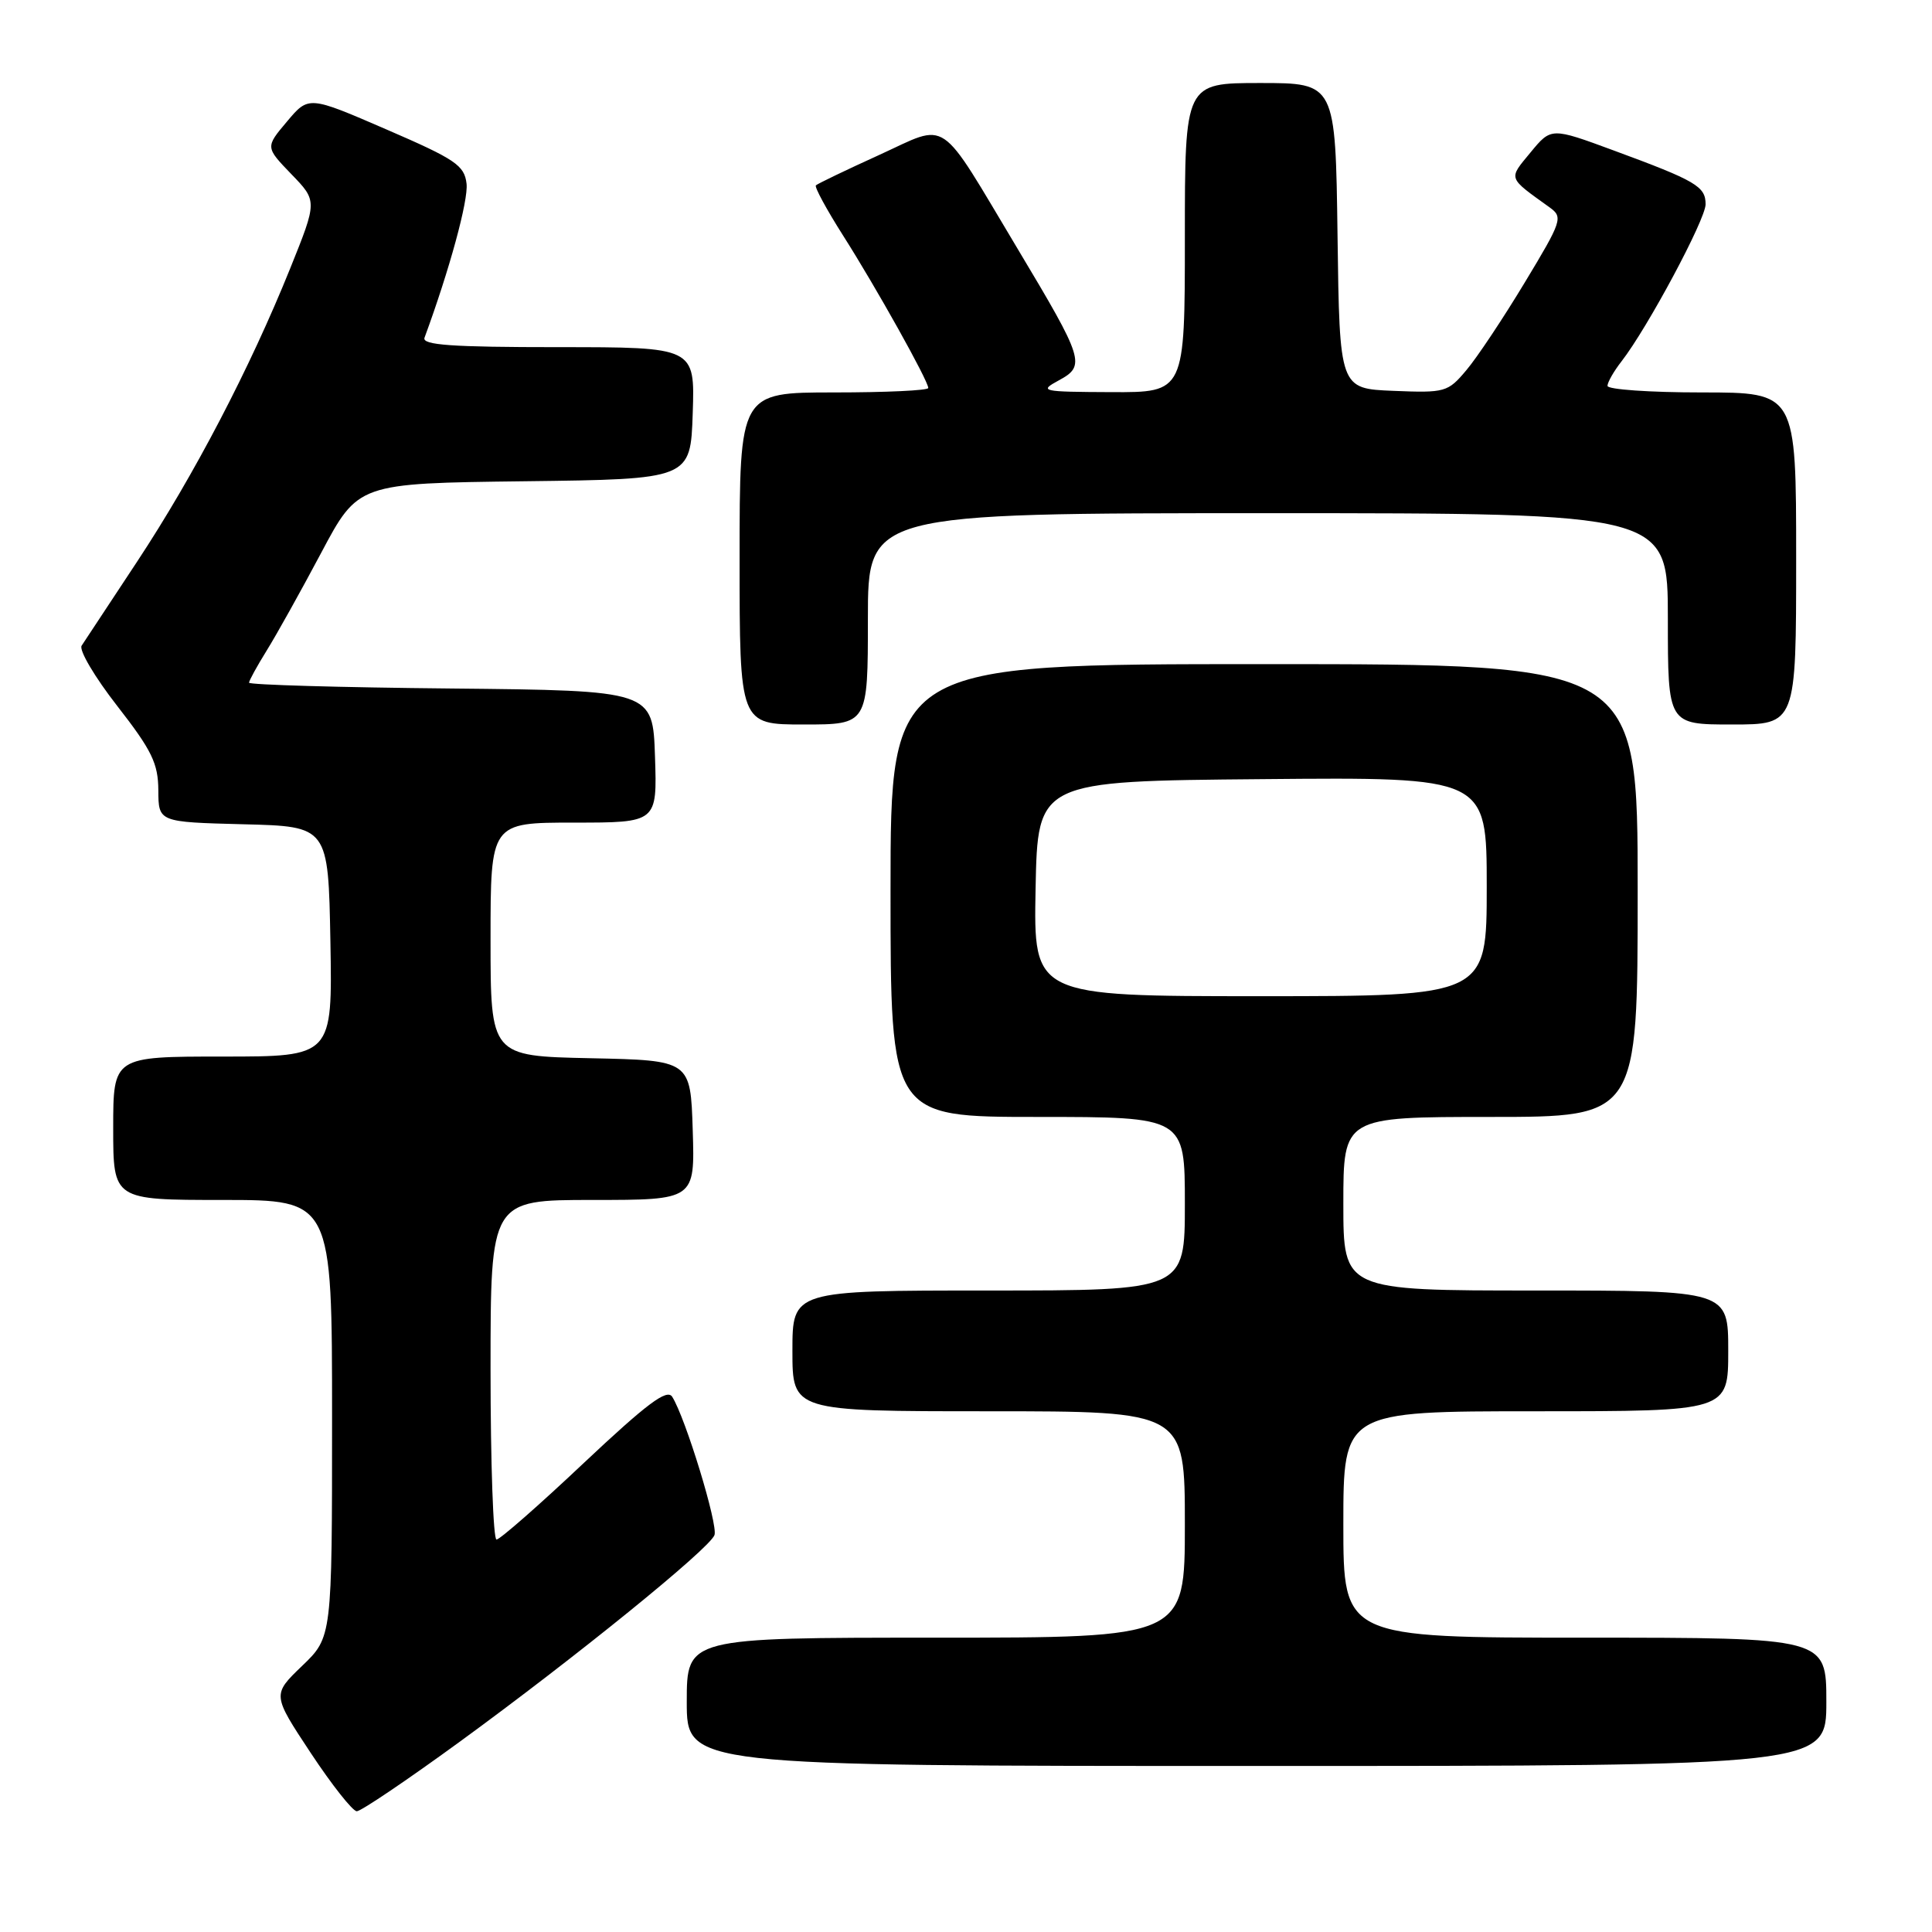 <?xml version="1.0" encoding="UTF-8" standalone="no"?>
<!DOCTYPE svg PUBLIC "-//W3C//DTD SVG 1.1//EN" "http://www.w3.org/Graphics/SVG/1.1/DTD/svg11.dtd" >
<svg xmlns="http://www.w3.org/2000/svg" xmlns:xlink="http://www.w3.org/1999/xlink" version="1.1" viewBox="0 0 256 256">
 <g >
 <path fill="currentColor"
d=" M 60.89 230.81 C 76.25 219.61 93.97 205.25 94.67 203.41 C 95.18 202.09 90.83 187.86 89.07 185.08 C 88.38 183.99 85.75 185.96 77.38 193.83 C 71.45 199.43 66.23 204.00 65.79 204.00 C 65.36 204.00 65.00 193.88 65.00 181.50 C 65.00 159.00 65.00 159.00 78.54 159.00 C 92.08 159.00 92.08 159.00 91.79 149.75 C 91.50 140.50 91.50 140.50 78.25 140.22 C 65.00 139.94 65.00 139.94 65.00 124.47 C 65.00 109.00 65.00 109.00 76.04 109.00 C 87.08 109.00 87.08 109.00 86.79 100.25 C 86.50 91.50 86.50 91.50 59.75 91.23 C 45.04 91.09 33.00 90.74 33.00 90.46 C 33.00 90.19 34.05 88.28 35.32 86.23 C 36.60 84.18 39.85 78.35 42.55 73.27 C 47.45 64.04 47.45 64.04 69.48 63.77 C 91.50 63.50 91.50 63.50 91.79 54.75 C 92.08 46.00 92.08 46.00 73.93 46.00 C 59.84 46.00 55.89 45.72 56.25 44.75 C 59.55 35.79 62.08 26.53 61.82 24.34 C 61.54 21.91 60.36 21.11 51.20 17.15 C 40.90 12.69 40.90 12.69 38.03 16.10 C 35.16 19.50 35.16 19.50 38.60 23.07 C 42.05 26.63 42.05 26.63 38.45 35.57 C 33.12 48.79 25.70 63.01 18.18 74.40 C 14.51 79.95 11.20 84.97 10.82 85.55 C 10.43 86.13 12.56 89.73 15.54 93.55 C 20.12 99.43 20.96 101.15 20.98 104.72 C 21.00 108.93 21.00 108.93 32.25 109.22 C 43.50 109.50 43.50 109.50 43.78 124.75 C 44.05 140.00 44.05 140.00 29.53 140.00 C 15.00 140.00 15.00 140.00 15.00 149.50 C 15.00 159.00 15.00 159.00 29.50 159.00 C 44.00 159.00 44.00 159.00 44.00 187.96 C 44.00 216.93 44.00 216.93 40.03 220.74 C 36.07 224.55 36.07 224.55 41.17 232.27 C 43.98 236.52 46.73 240.00 47.28 240.00 C 47.83 240.00 53.96 235.86 60.89 230.81 Z  M 242.00 225.50 C 242.00 217.00 242.00 217.00 210.00 217.00 C 178.00 217.00 178.00 217.00 178.00 202.00 C 178.00 187.00 178.00 187.00 203.50 187.00 C 229.00 187.00 229.00 187.00 229.00 179.00 C 229.00 171.00 229.00 171.00 203.50 171.00 C 178.00 171.00 178.00 171.00 178.00 159.50 C 178.00 148.00 178.00 148.00 197.50 148.00 C 217.00 148.00 217.00 148.00 217.00 118.00 C 217.00 88.00 217.00 88.00 167.50 88.00 C 118.00 88.00 118.00 88.00 118.00 118.00 C 118.00 148.00 118.00 148.00 137.50 148.00 C 157.00 148.00 157.00 148.00 157.00 159.50 C 157.00 171.00 157.00 171.00 131.00 171.00 C 105.00 171.00 105.00 171.00 105.00 179.00 C 105.00 187.00 105.00 187.00 131.00 187.00 C 157.00 187.00 157.00 187.00 157.00 202.00 C 157.00 217.00 157.00 217.00 124.00 217.00 C 91.00 217.00 91.00 217.00 91.00 225.50 C 91.00 234.00 91.00 234.00 166.50 234.00 C 242.00 234.00 242.00 234.00 242.00 225.50 Z  M 115.00 82.00 C 115.00 68.00 115.00 68.00 168.00 68.00 C 221.00 68.00 221.00 68.00 221.00 82.00 C 221.00 96.00 221.00 96.00 229.50 96.00 C 238.00 96.00 238.00 96.00 238.00 74.00 C 238.00 52.00 238.00 52.00 225.50 52.00 C 218.62 52.00 213.00 51.61 213.00 51.13 C 213.00 50.66 213.83 49.20 214.86 47.88 C 218.31 43.44 226.00 29.08 226.00 27.07 C 226.00 24.70 224.74 23.96 213.83 19.94 C 205.54 16.88 205.54 16.88 202.81 20.19 C 199.84 23.79 199.72 23.44 205.36 27.50 C 207.13 28.78 206.96 29.29 202.04 37.43 C 199.19 42.16 195.71 47.39 194.30 49.05 C 191.85 51.97 191.49 52.07 184.63 51.79 C 177.50 51.50 177.50 51.50 177.23 31.25 C 176.96 11.00 176.96 11.00 166.98 11.00 C 157.00 11.00 157.00 11.00 157.00 31.50 C 157.00 52.00 157.00 52.00 147.25 51.96 C 137.96 51.92 137.63 51.85 140.30 50.40 C 143.89 48.46 143.64 47.66 134.86 33.00 C 124.14 15.10 125.86 16.27 116.46 20.55 C 112.08 22.54 108.33 24.35 108.11 24.56 C 107.90 24.77 109.53 27.77 111.72 31.22 C 116.05 38.02 123.00 50.46 123.00 51.41 C 123.00 51.74 117.38 52.00 110.50 52.00 C 98.00 52.00 98.00 52.00 98.00 74.00 C 98.00 96.00 98.00 96.00 106.50 96.00 C 115.00 96.00 115.00 96.00 115.00 82.00 Z  M 137.22 117.75 C 137.50 103.50 137.50 103.50 167.25 103.24 C 197.00 102.97 197.00 102.97 197.00 117.49 C 197.00 132.00 197.00 132.00 166.97 132.00 C 136.95 132.00 136.95 132.00 137.22 117.75 Z "/>
</g>
</svg>